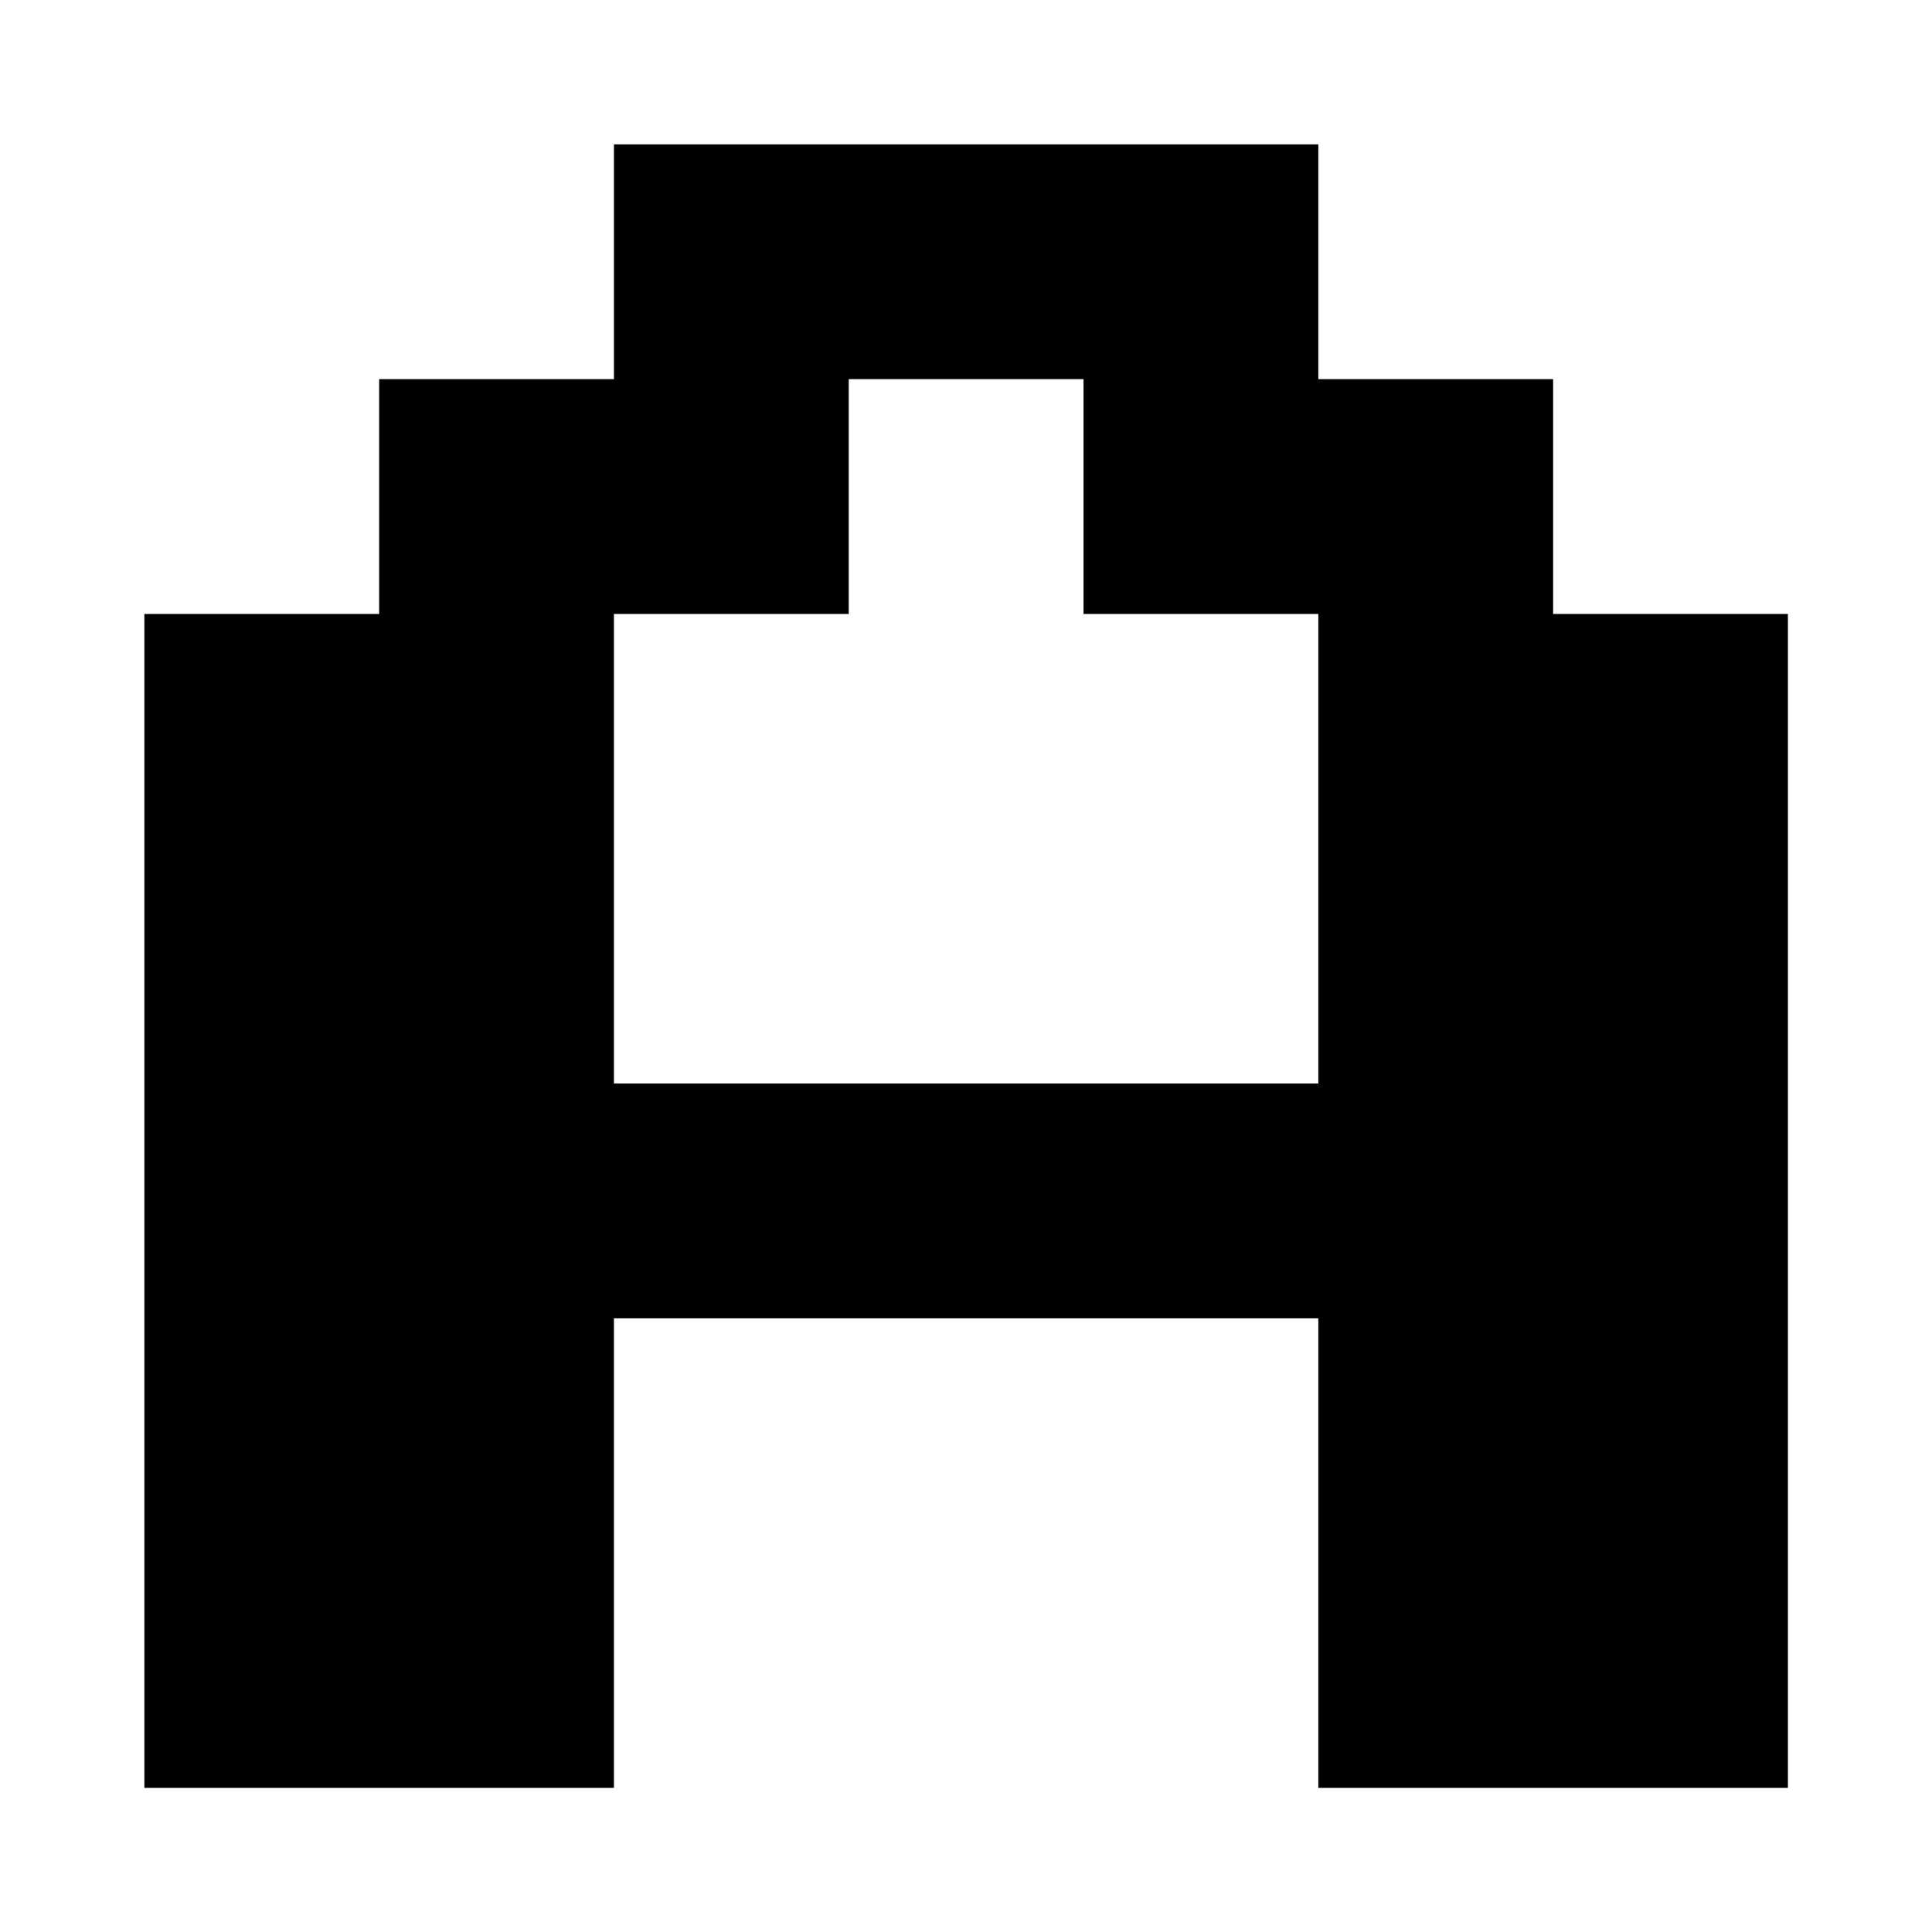 <?xml version="1.0" encoding="utf-8"?>
<!-- Generator: Adobe Illustrator 25.4.2, SVG Export Plug-In . SVG Version: 6.00 Build 0)  -->
<svg version="1.1" id="Layer_1" xmlns="http://www.w3.org/2000/svg" xmlns:xlink="http://www.w3.org/1999/xlink" x="0px" y="0px"
	 viewBox="0 0 720 720" style="enable-background:new 0 0 720 720;" xml:space="preserve">
<g>
	<path d="M53.8,666.2V228.8h87.5v-87.5h87.5V53.8h262.5v87.5h87.5v87.5h87.5v437.5h-175v-175H228.8v175H53.8z M228.8,403.8h262.5
		v-175h-87.5v-87.5h-87.5v87.5h-87.5V403.8z"/>
</g>
</svg>
